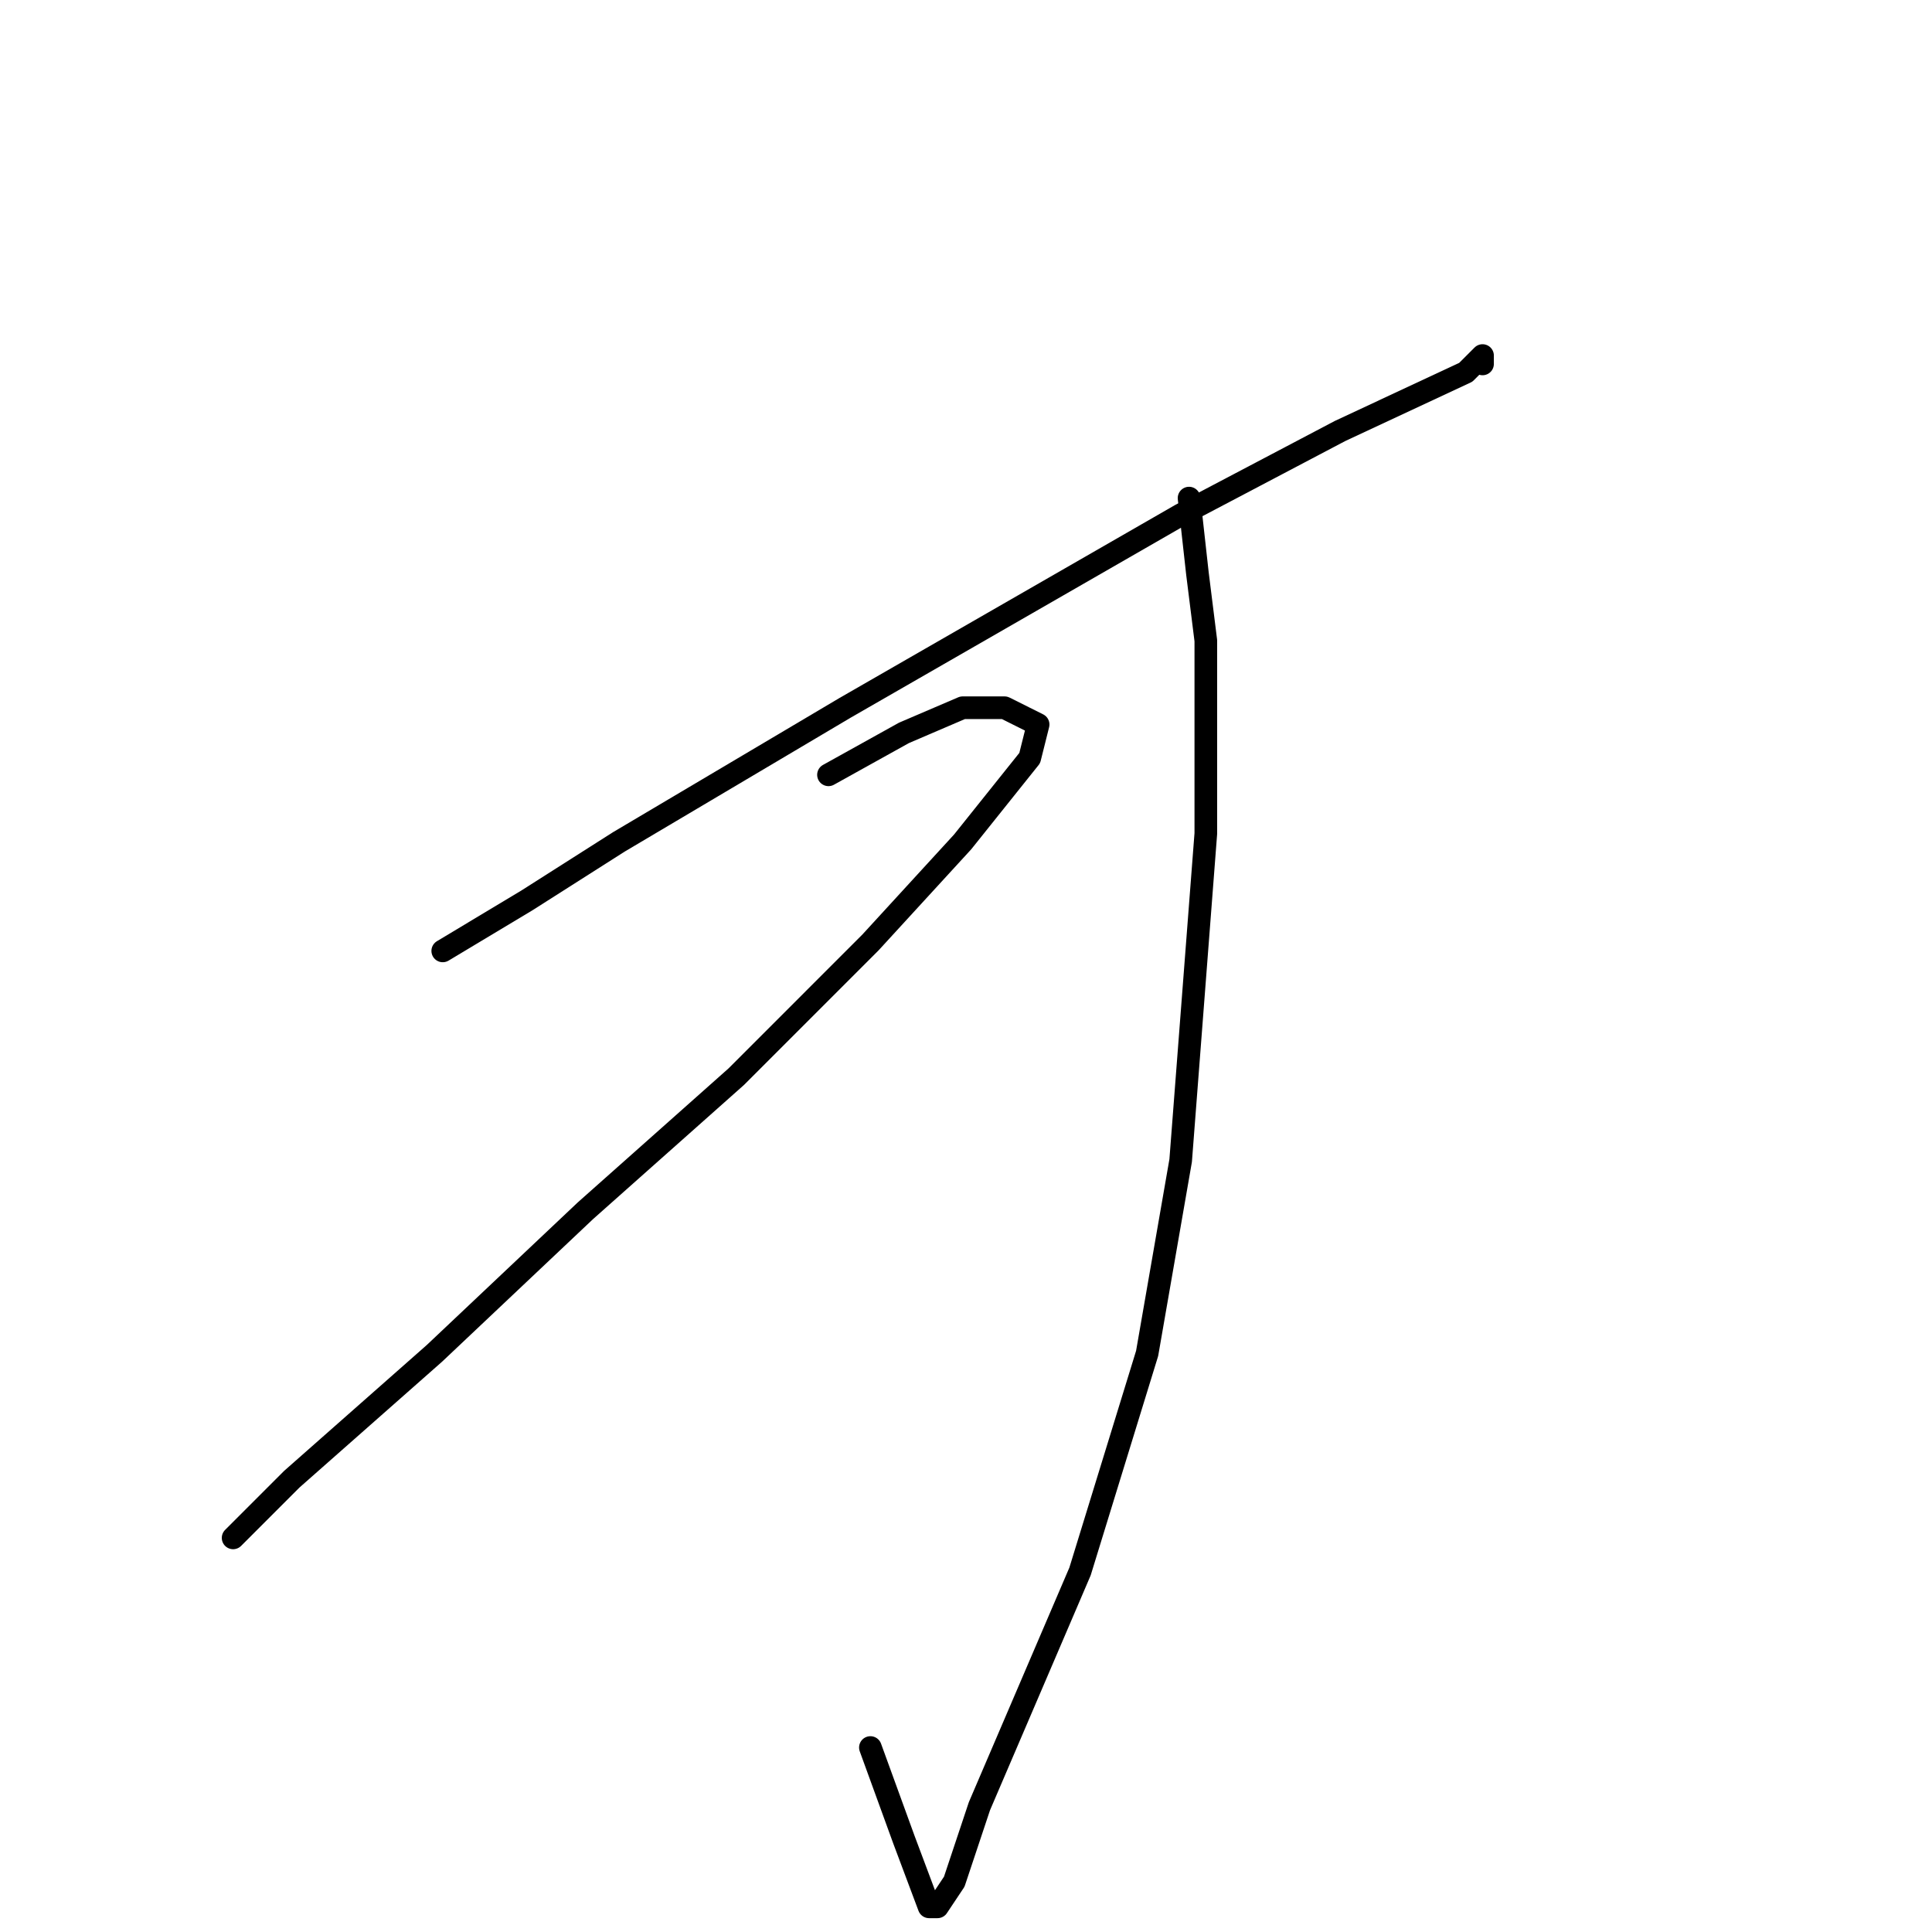 <?xml version="1.0" standalone="no"?>
    <svg width="256" height="256" xmlns="http://www.w3.org/2000/svg" version="1.1">
    <polyline stroke="black" stroke-width="3" stroke-linecap="round" fill="transparent" stroke-linejoin="round" points="58.667 126 69.778 119.333 82 111.556 112 93.778 156.444 68.222 177.556 57.111 194.222 49.333 196.444 47.111 196.444 48.222 196.444 48.222 " />
        <polyline stroke="black" stroke-width="3" stroke-linecap="round" fill="transparent" stroke-linejoin="round" points="157.556 66 158.667 76 159.778 84.889 159.778 110.444 156.444 153.778 152 179.333 143.111 208.222 139.778 216 129.778 239.333 126.444 249.333 124.222 252.667 123.111 252.667 119.778 243.778 115.333 231.556 115.333 231.556 " />
        <polyline stroke="black" stroke-width="3" stroke-linecap="round" fill="transparent" stroke-linejoin="round" points="109.778 102.667 119.778 97.111 127.556 93.778 133.111 93.778 137.556 96 136.444 100.444 127.556 111.556 115.333 124.889 97.556 142.667 77.556 160.444 57.556 179.333 38.667 196 30.889 203.778 30.889 203.778 " />
        </svg>